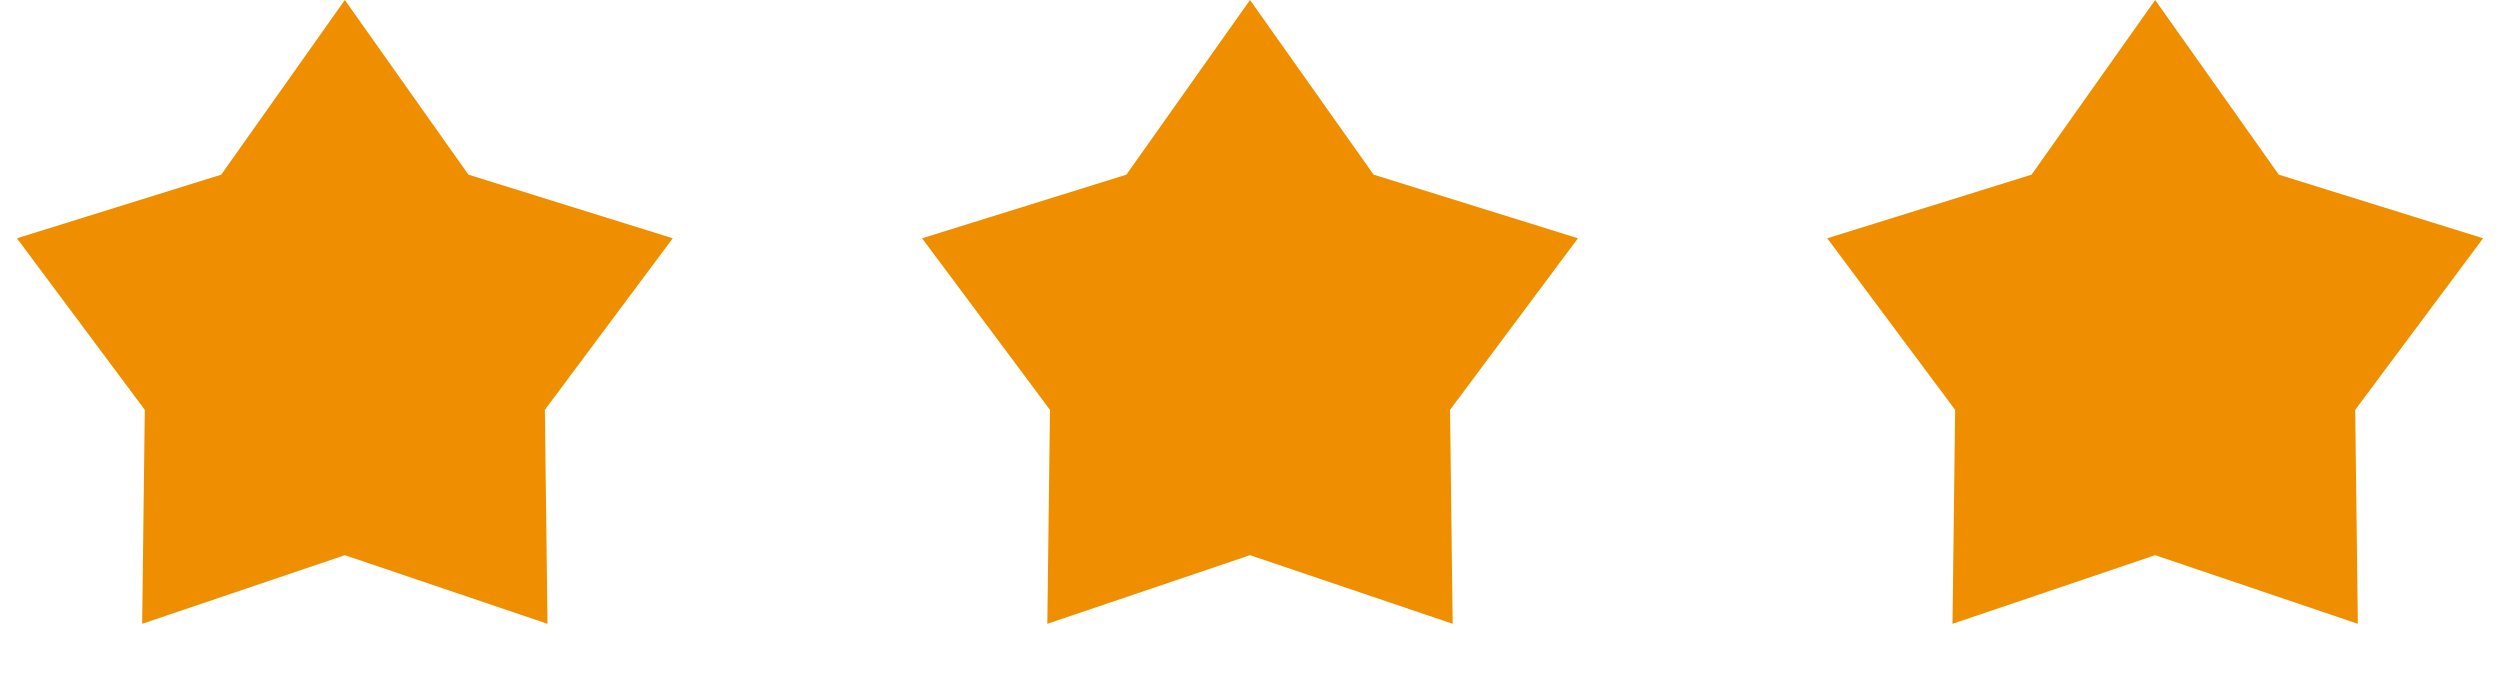 <svg width="58" height="16" viewBox="0 0 58 16" fill="none" xmlns="http://www.w3.org/2000/svg">
<path d="M8 0L10.868 4.052L15.608 5.528L12.641 9.508L12.702 14.472L8 12.88L3.298 14.472L3.359 9.508L0.392 5.528L5.132 4.052L8 0Z" fill="#EF8F00"/>
<path d="M29 0L31.868 4.052L36.608 5.528L33.641 9.508L33.702 14.472L29 12.88L24.298 14.472L24.359 9.508L21.392 5.528L26.132 4.052L29 0Z" fill="#EF8F00"/>
<path d="M50 0L52.868 4.052L57.608 5.528L54.641 9.508L54.702 14.472L50 12.88L45.298 14.472L45.359 9.508L42.392 5.528L47.132 4.052L50 0Z" fill="#EF8F00"/>
</svg>
